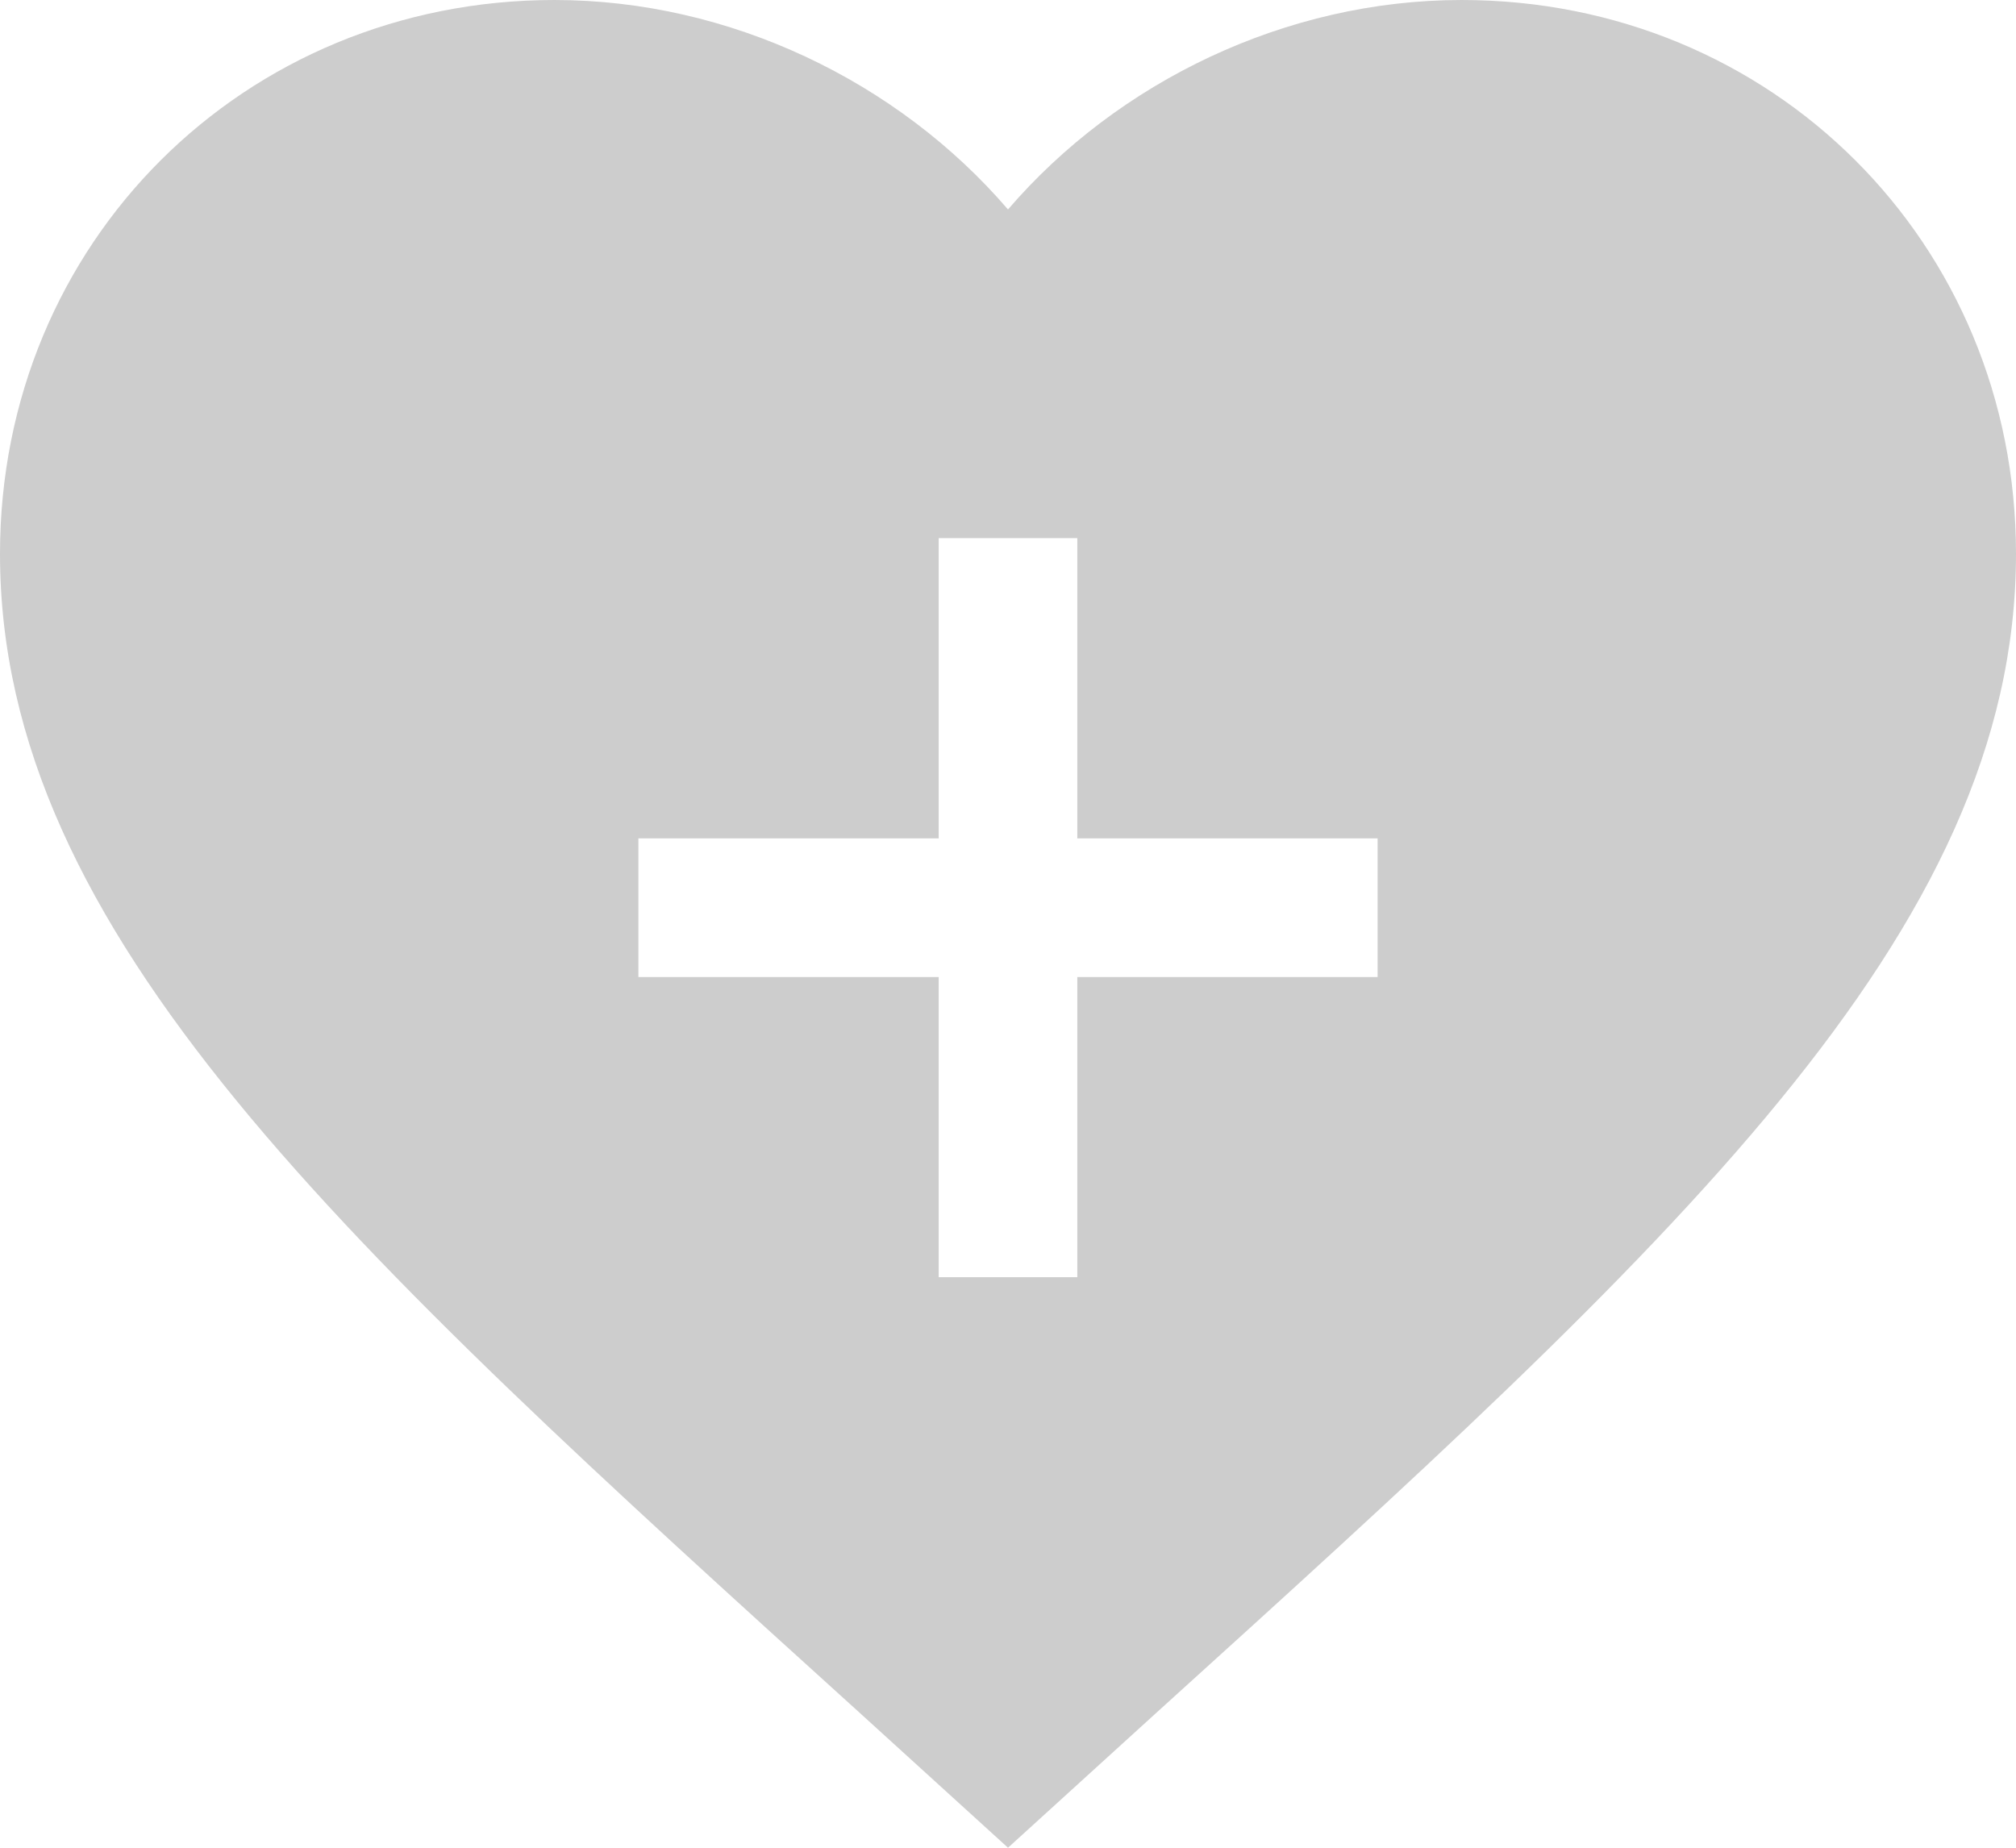 <svg width="24" height="22" viewBox="0 0 24 22" fill="none" xmlns="http://www.w3.org/2000/svg">
<path fill-rule="evenodd" clip-rule="evenodd" d="M10.26 20.417L12 22L13.74 20.417C19.92 14.819 24 11.114 24 6.594C24 2.889 21.096 0 17.4 0C15.312 0 13.308 0.971 12 2.494C10.692 0.971 8.688 0 6.6 0C2.904 0 0 2.889 0 6.594C0 11.114 4.08 14.819 10.26 20.417ZM11.175 6.407V9.982H7.6V11.633H11.175V15.207H12.825V11.633H16.4V9.982H12.825V6.407H11.175Z" fill="#CDCDCD"/>
</svg>
